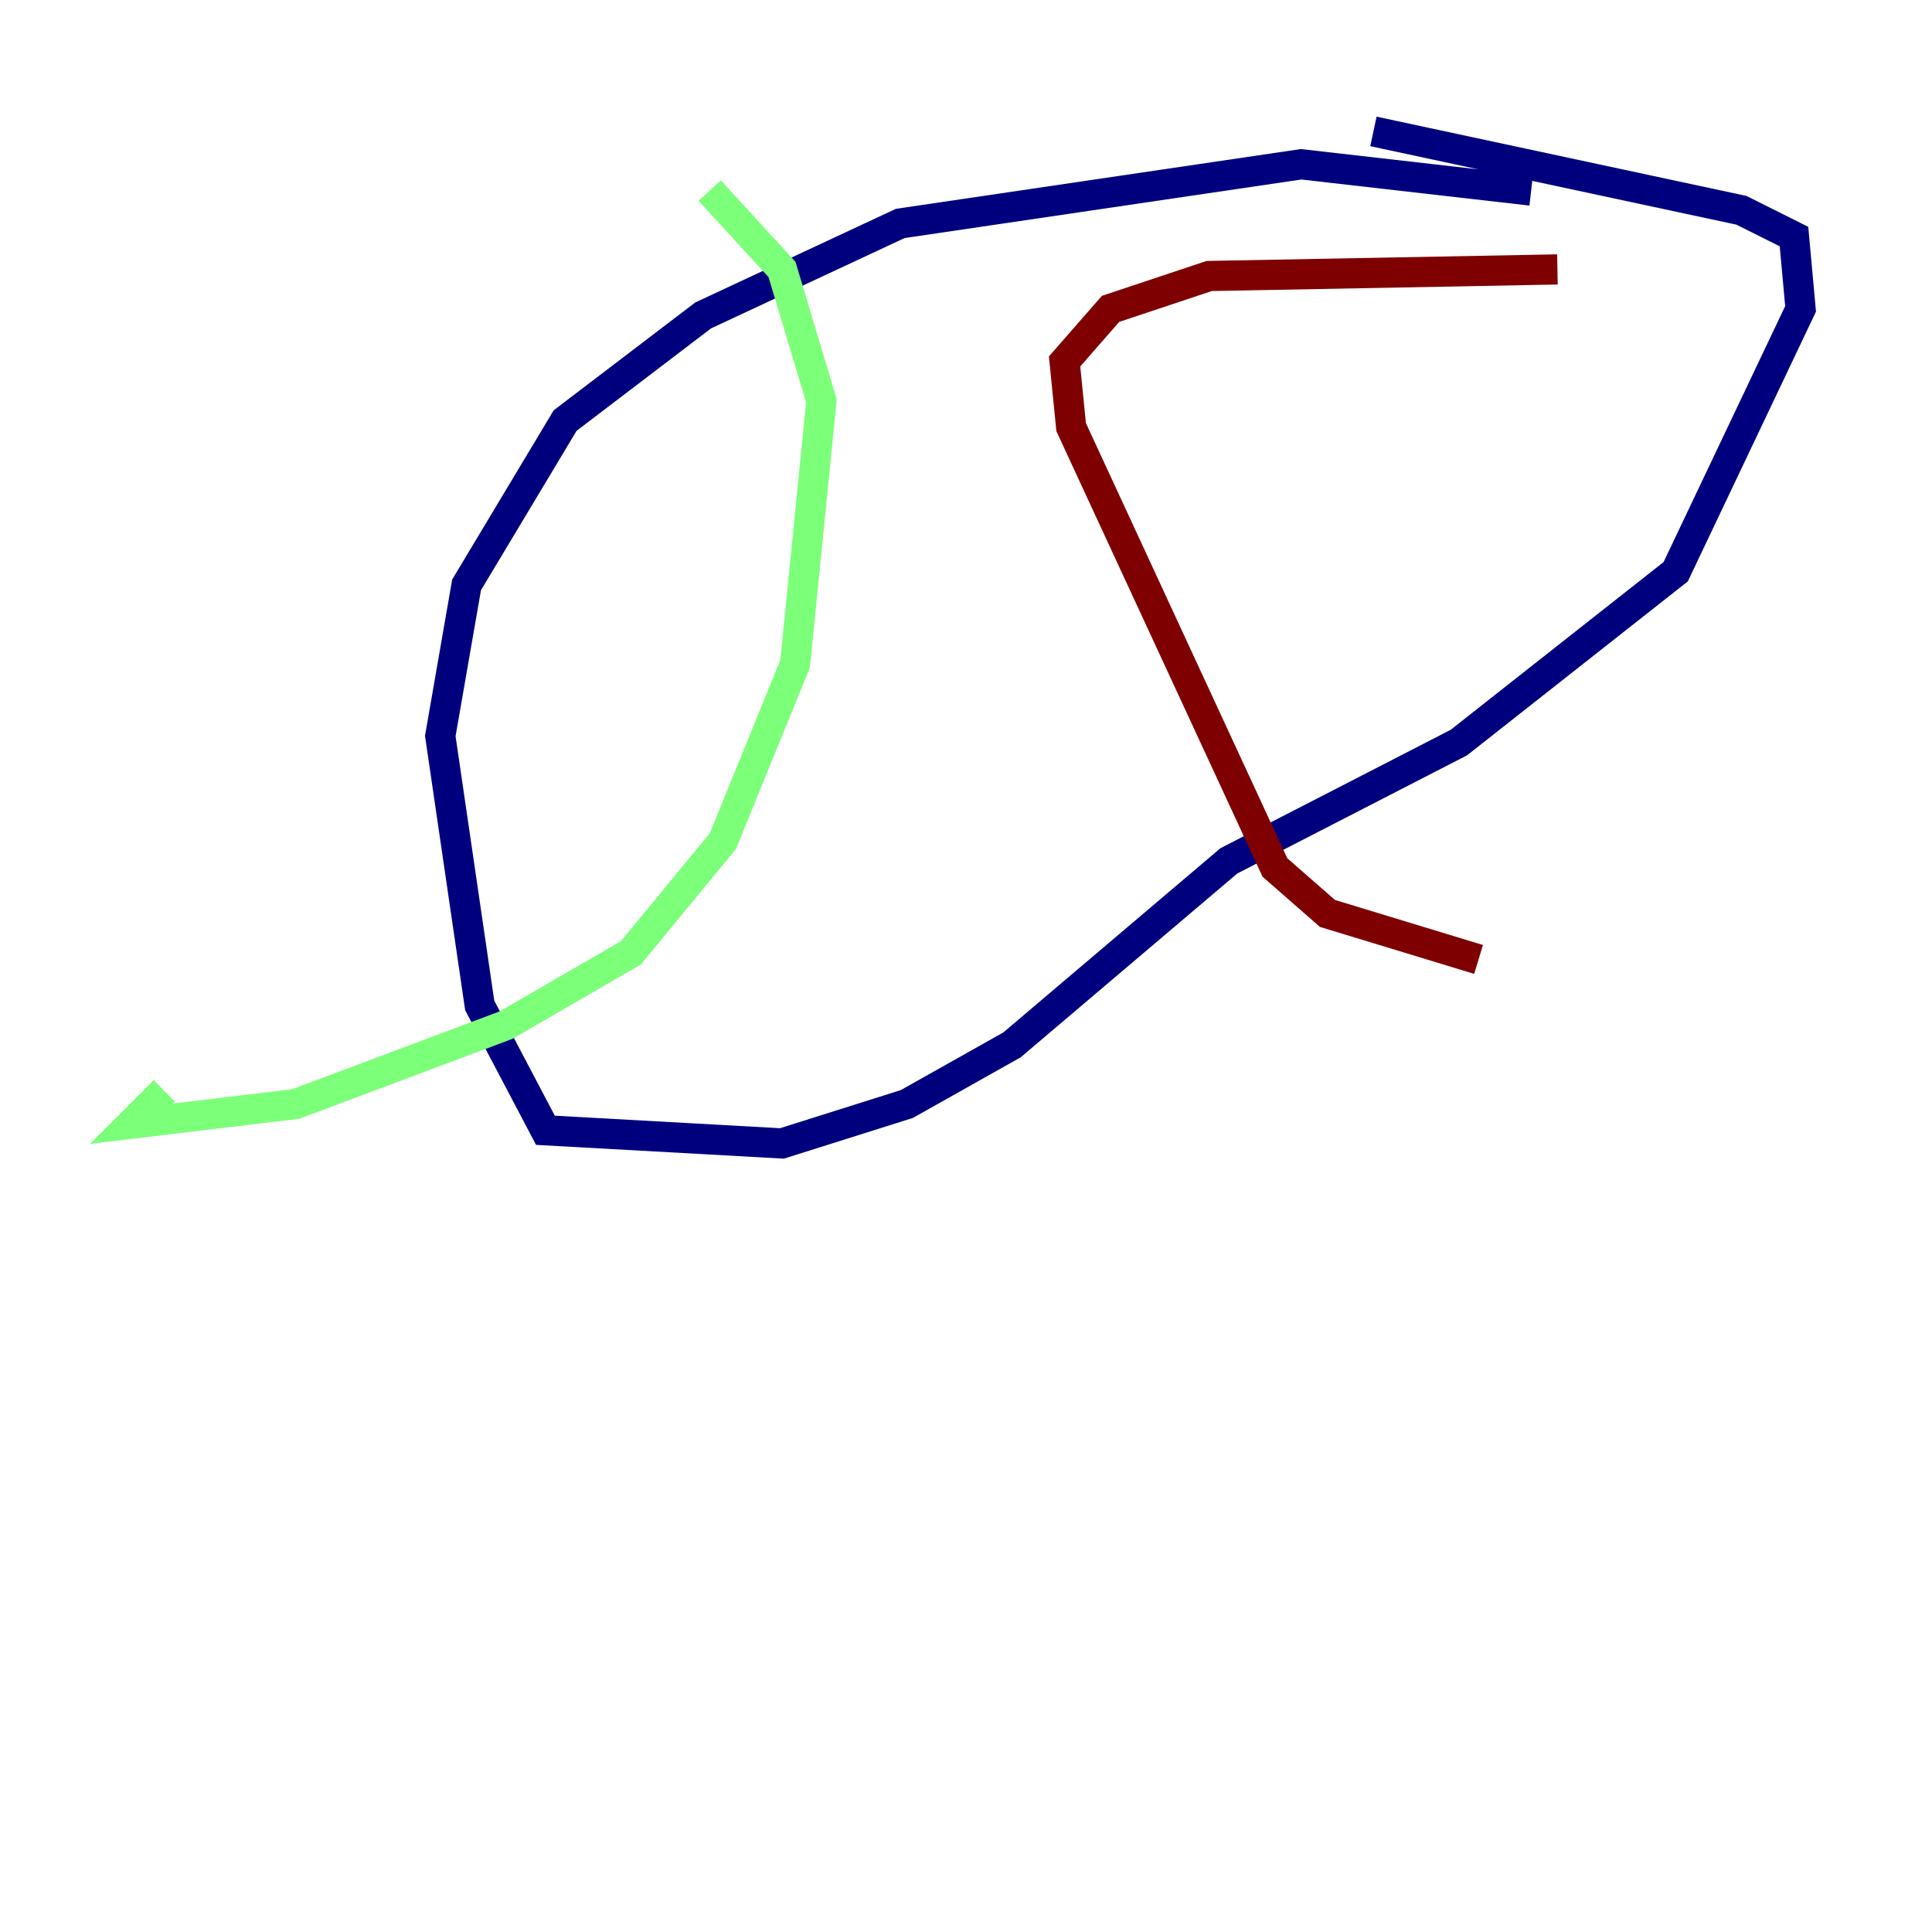 <?xml version="1.0" encoding="utf-8" ?>
<svg baseProfile="tiny" height="128" version="1.2" viewBox="0,0,128,128" width="128" xmlns="http://www.w3.org/2000/svg" xmlns:ev="http://www.w3.org/2001/xml-events" xmlns:xlink="http://www.w3.org/1999/xlink"><defs /><polyline fill="none" points="101.442,12.626 86.204,10.884 59.646,14.803 46.585,20.898 37.442,27.864 30.912,38.748 29.17,48.762 31.782,66.612 36.136,74.884 51.809,75.755 60.082,73.143 67.048,69.225 81.415,57.034 96.653,49.197 111.02,37.878 119.293,20.463 118.857,15.674 115.374,13.932 90.993,8.707" stroke="#00007f" stroke-width="2" /><polyline fill="none" points="47.02,12.626 51.809,17.85 54.422,26.558 52.68,43.973 47.891,55.728 41.796,63.129 33.524,67.918 19.592,73.143 8.707,74.449 10.884,72.272" stroke="#7cff79" stroke-width="2" /><polyline fill="none" points="103.184,17.85 80.109,18.286 73.578,20.463 70.531,23.946 70.966,28.299 84.463,57.469 87.946,60.517 97.959,63.565" stroke="#7f0000" stroke-width="2" /></svg>